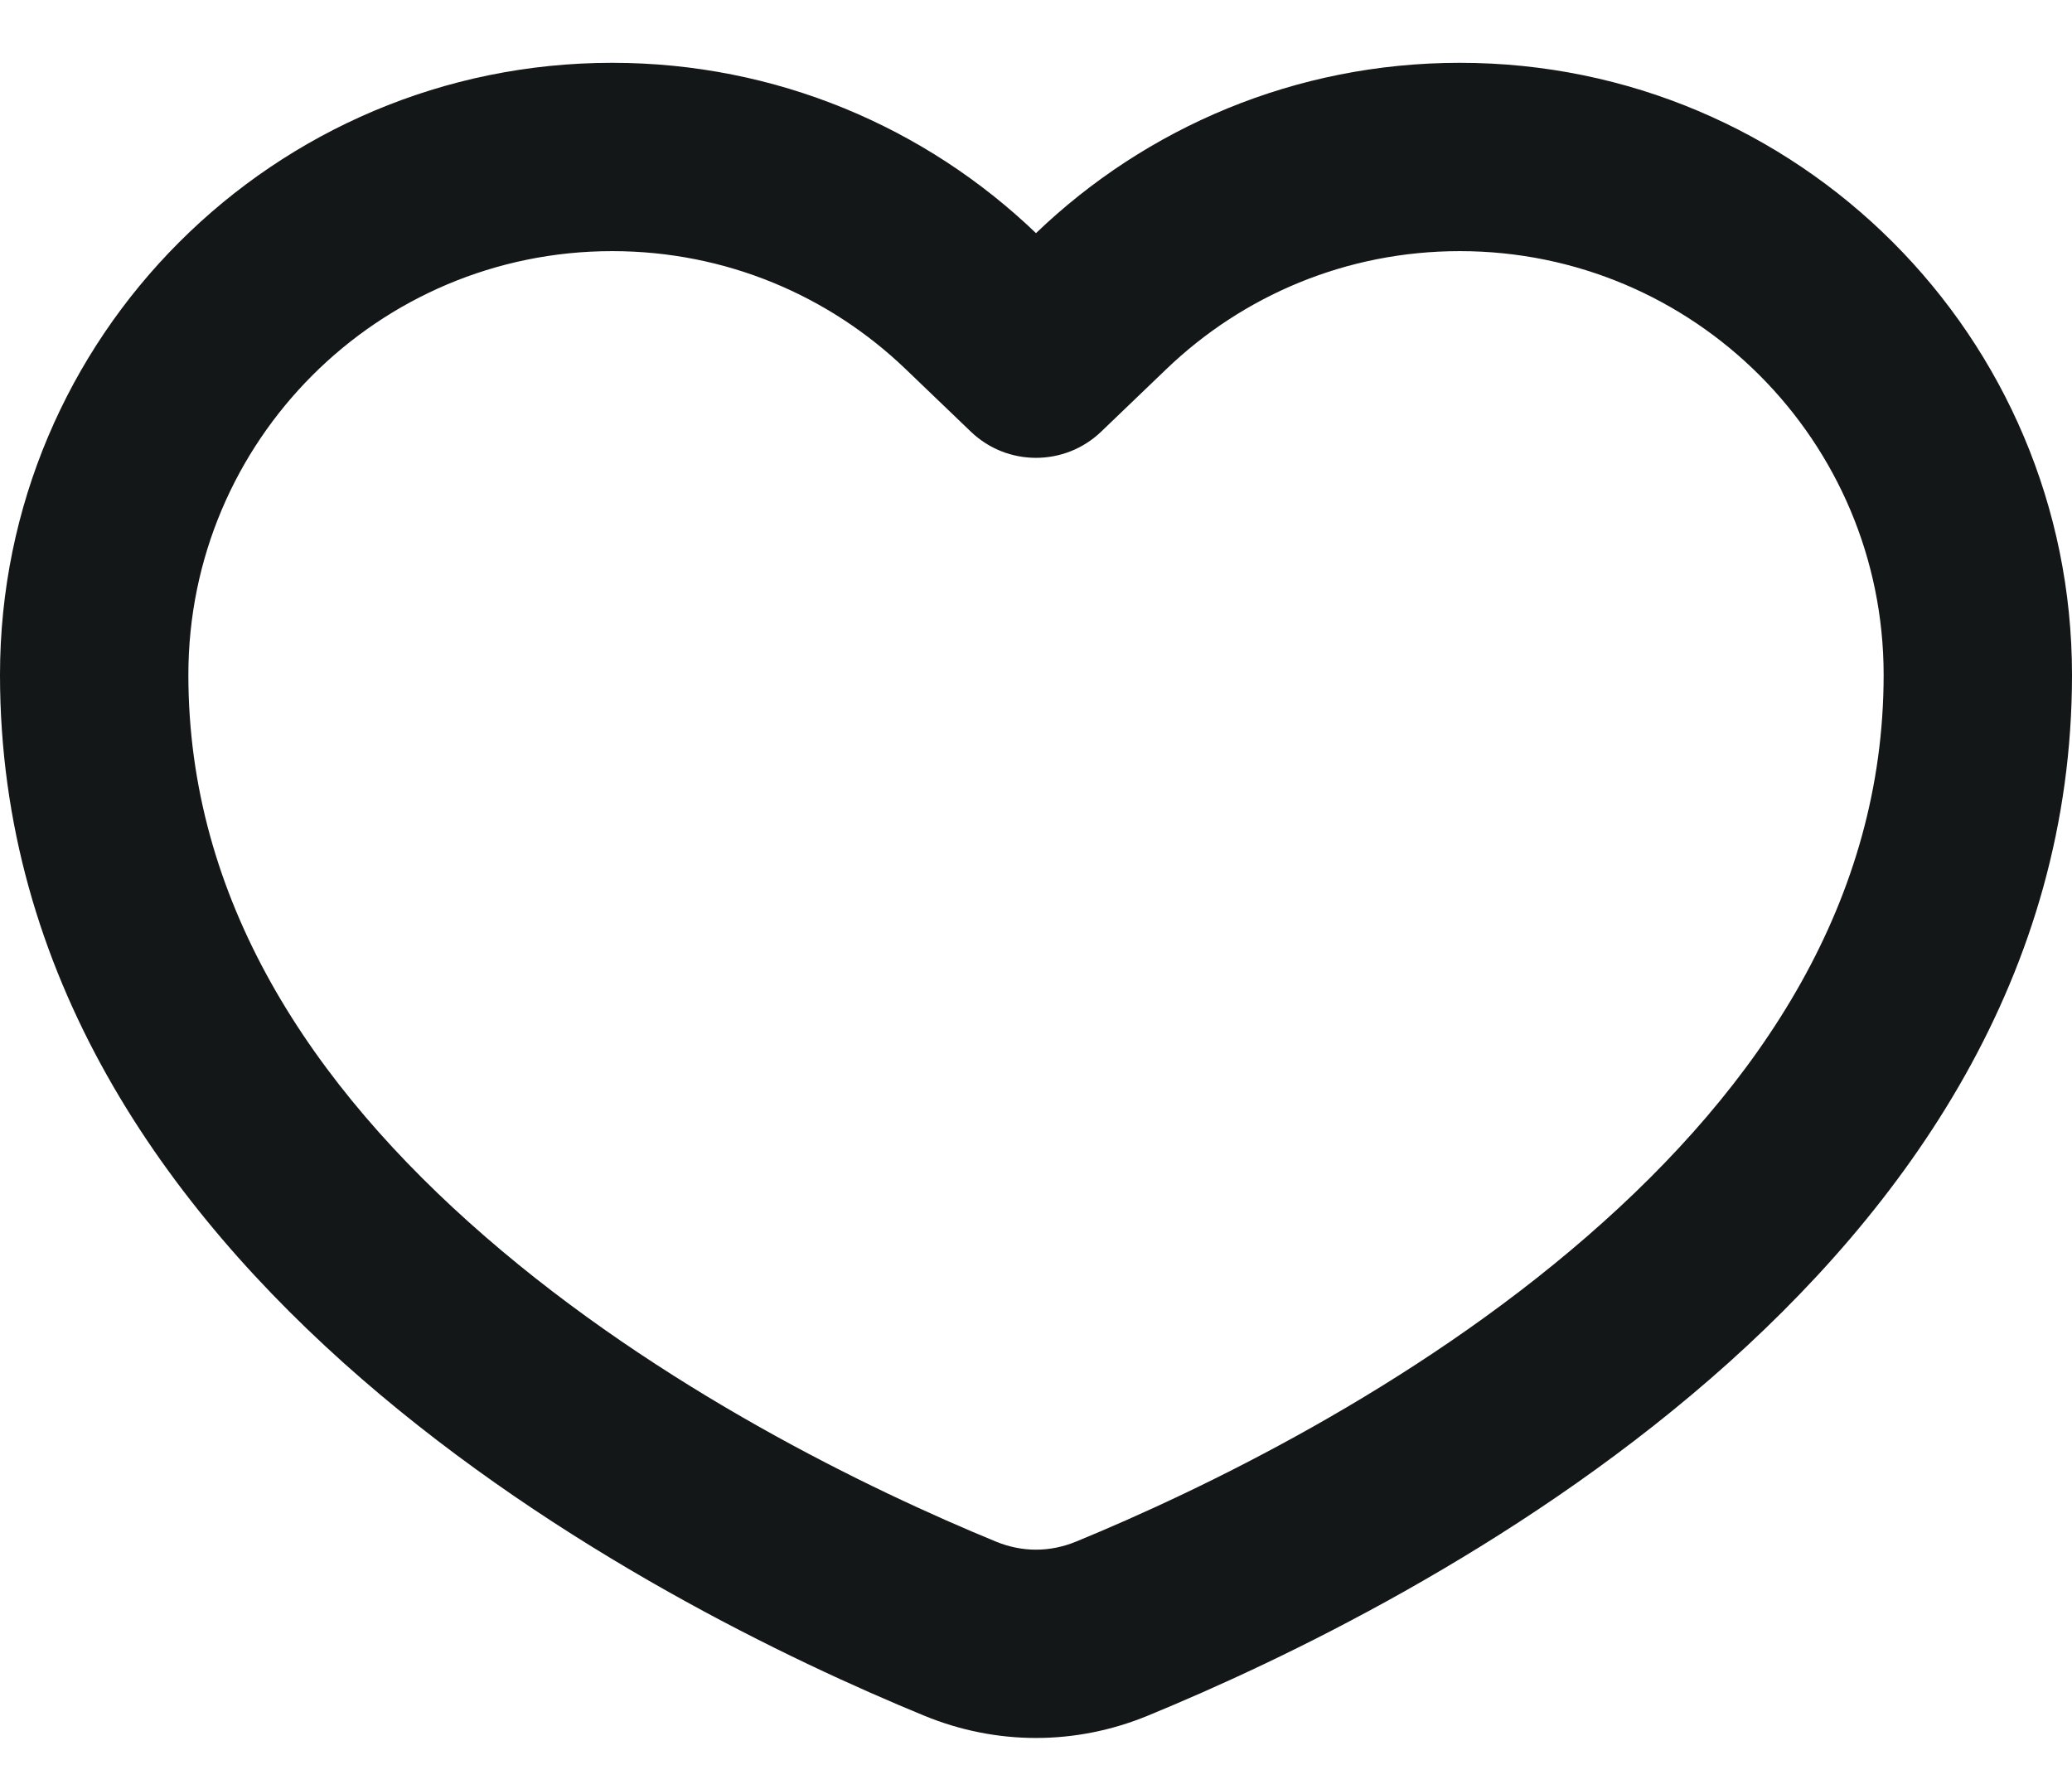 <svg width="22" height="19" viewBox="0 0 22 19" fill="none" xmlns="http://www.w3.org/2000/svg">
<path fill-rule="evenodd" clip-rule="evenodd" d="M11.692 4.584C11.306 4.955 10.694 4.955 10.308 4.584L9.615 3.919C8.805 3.142 7.71 2.667 6.5 2.667C4.015 2.667 2 4.681 2 7.167C2 9.549 3.29 11.517 5.152 13.133C7.015 14.751 9.243 15.824 10.575 16.372C10.853 16.486 11.147 16.486 11.425 16.372C12.757 15.824 14.985 14.751 16.848 13.133C18.71 11.517 20 9.549 20 7.167C20 4.681 17.985 2.667 15.5 2.667C14.29 2.667 13.195 3.142 12.385 3.919L11.692 4.584ZM11 2.476C9.832 1.355 8.246 0.667 6.5 0.667C2.91 0.667 0 3.577 0 7.167C0 13.535 6.97 17.052 9.814 18.221C10.58 18.536 11.42 18.536 12.186 18.221C15.03 17.052 22 13.535 22 7.167C22 3.577 19.09 0.667 15.5 0.667C13.754 0.667 12.168 1.355 11 2.476Z" fill="#141718"/>
</svg>
